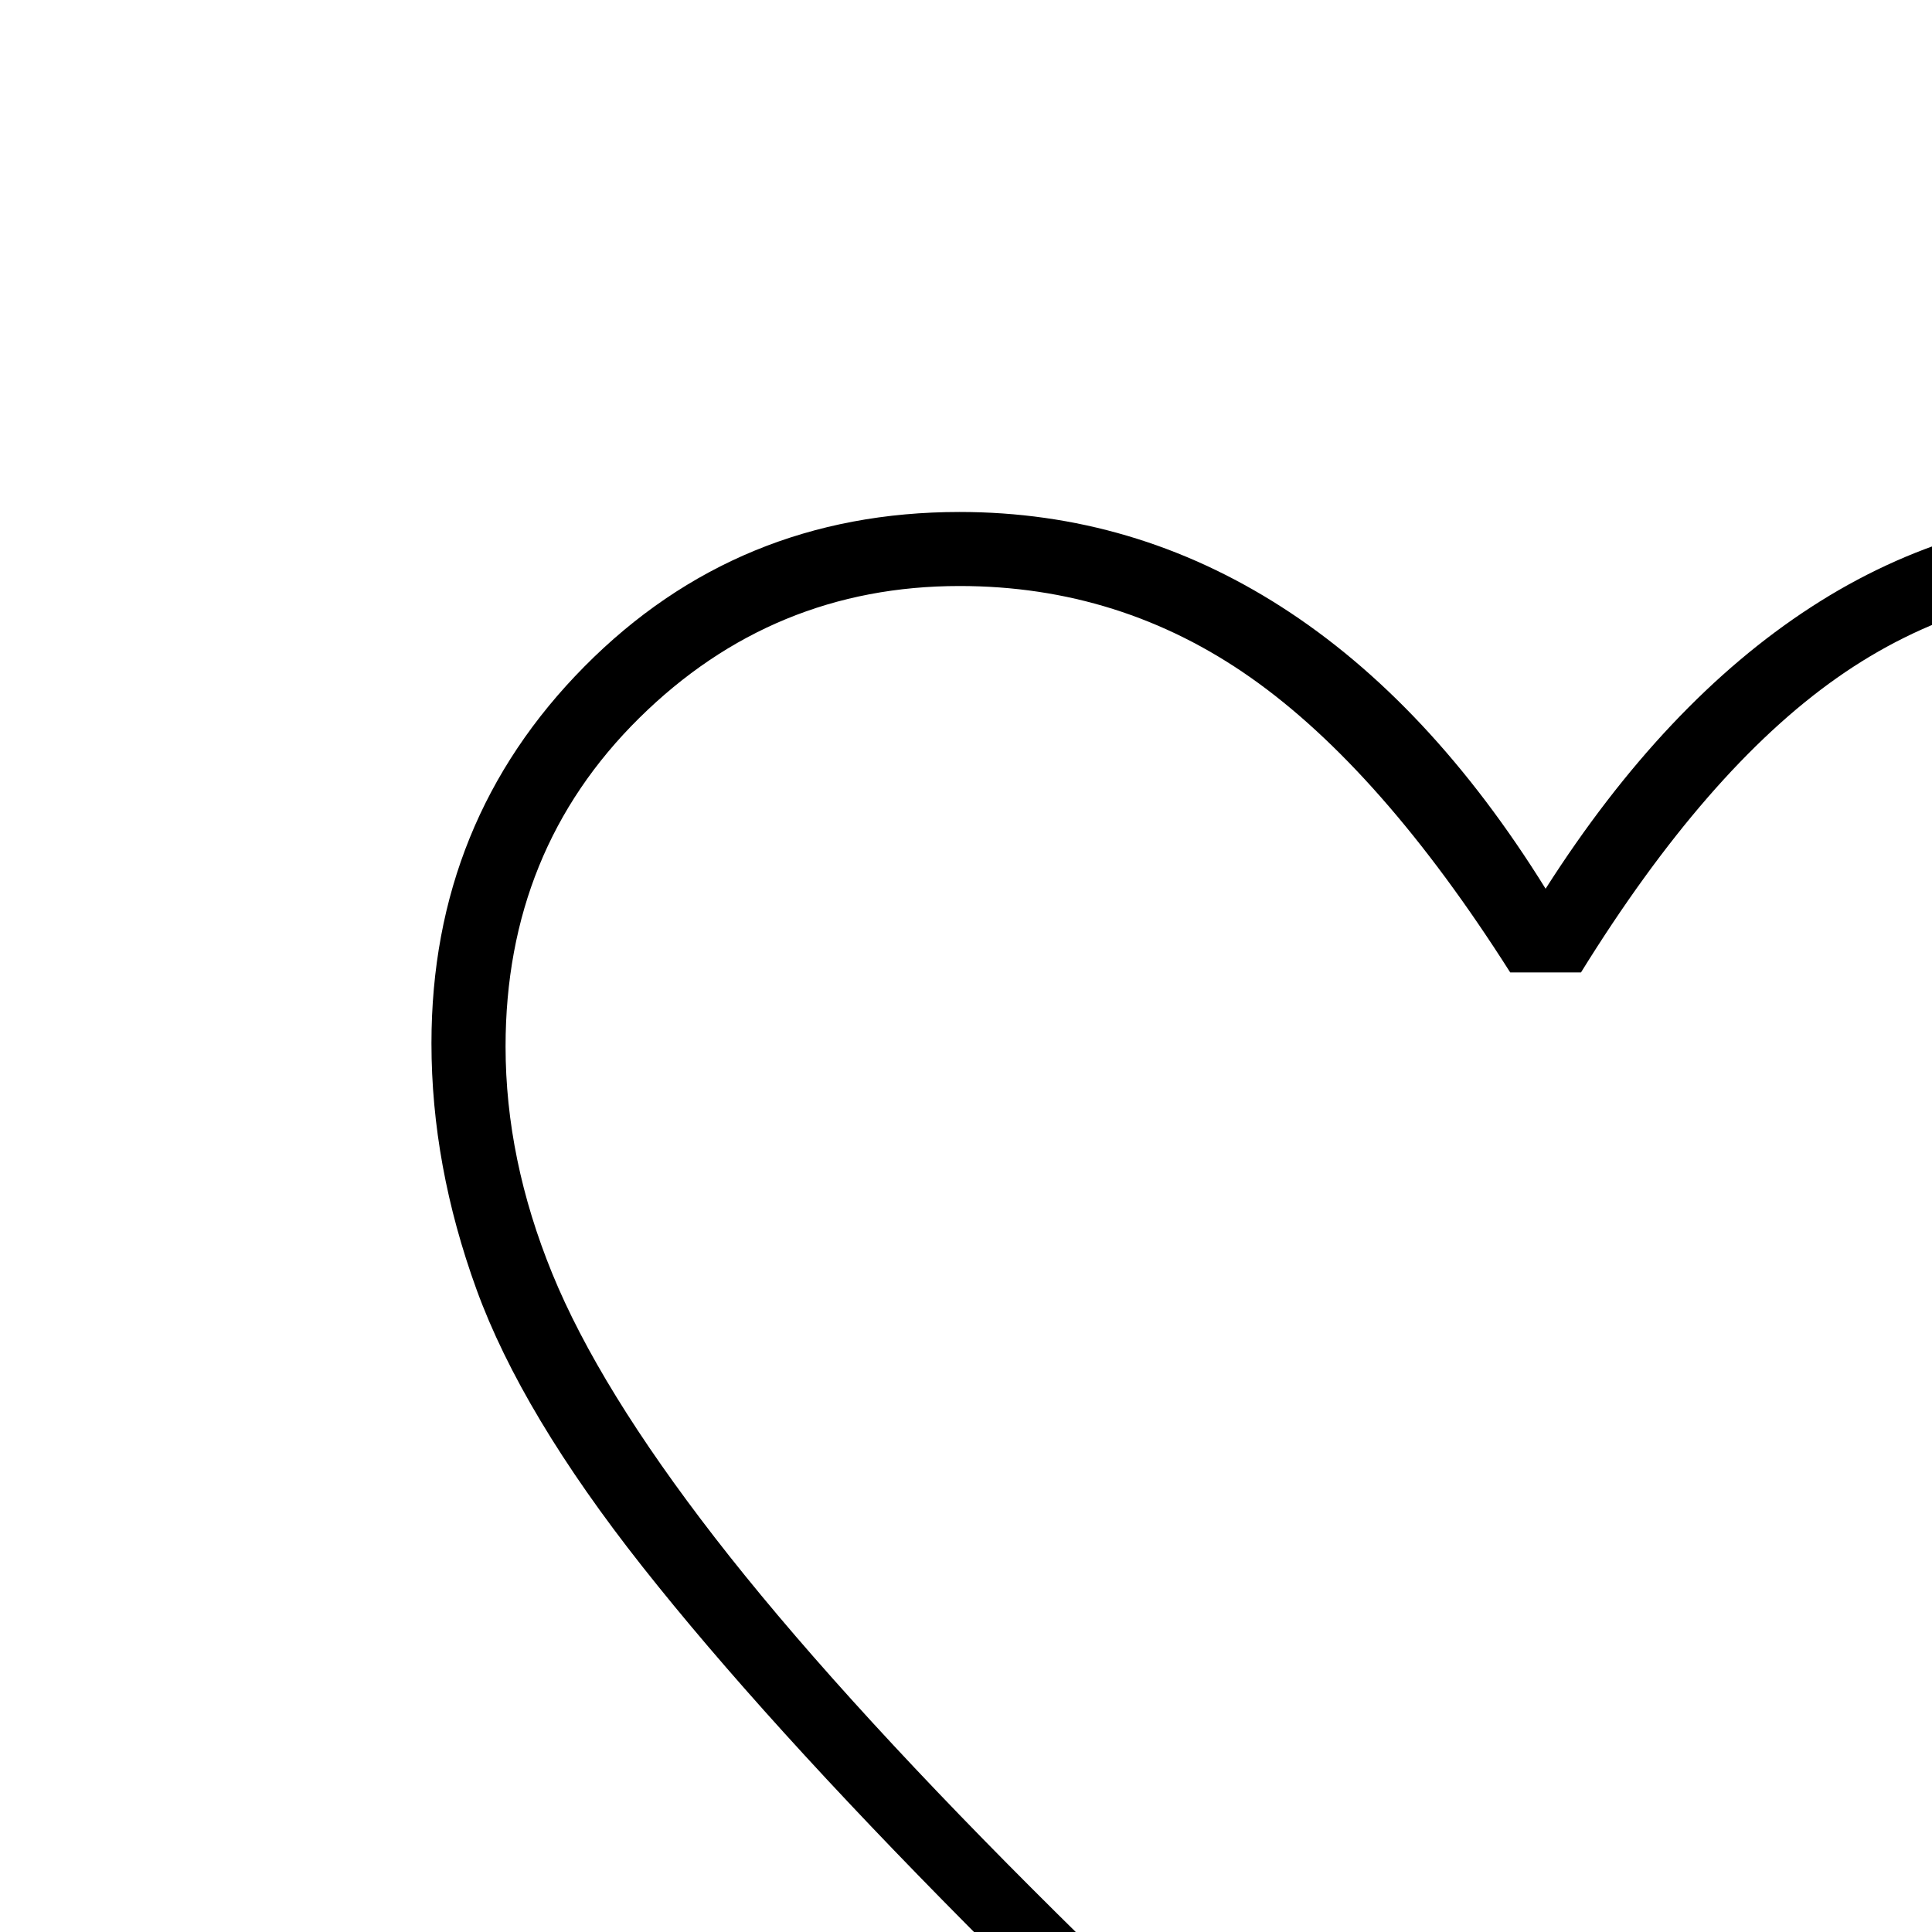 <svg xmlns="http://www.w3.org/2000/svg" height="25" width="25"><path d="m20 32-.75-.708q-4.083-3.709-6.729-6.375-2.646-2.667-4.209-4.646-1.562-1.979-2.145-3.583-.584-1.605-.584-3.188 0-2.875 1.979-4.875 1.98-2 4.855-2 2.25 0 4.166 1.229Q18.5 9.083 20 11.5q1.542-2.417 3.438-3.646 1.895-1.229 4.145-1.229 2.875 0 4.855 1.979 1.979 1.979 1.979 4.896 0 1.583-.584 3.188-.583 1.604-2.125 3.583-1.541 1.979-4.208 4.646-2.667 2.666-6.75 6.375Zm0-1.292q4-3.666 6.625-6.27 2.625-2.605 4.146-4.542 1.521-1.938 2.104-3.438.583-1.5.583-2.958 0-2.5-1.708-4.208-1.708-1.709-4.167-1.709-2.125 0-3.812 1.188-1.688 1.187-3.313 3.812h-.916q-1.667-2.625-3.354-3.812-1.688-1.188-3.771-1.188-2.417 0-4.146 1.709Q6.542 11 6.542 13.542q0 1.458.604 2.937.604 1.479 2.104 3.417 1.5 1.937 4.104 4.542 2.604 2.604 6.646 6.27Zm0-11.583Z"/></svg>